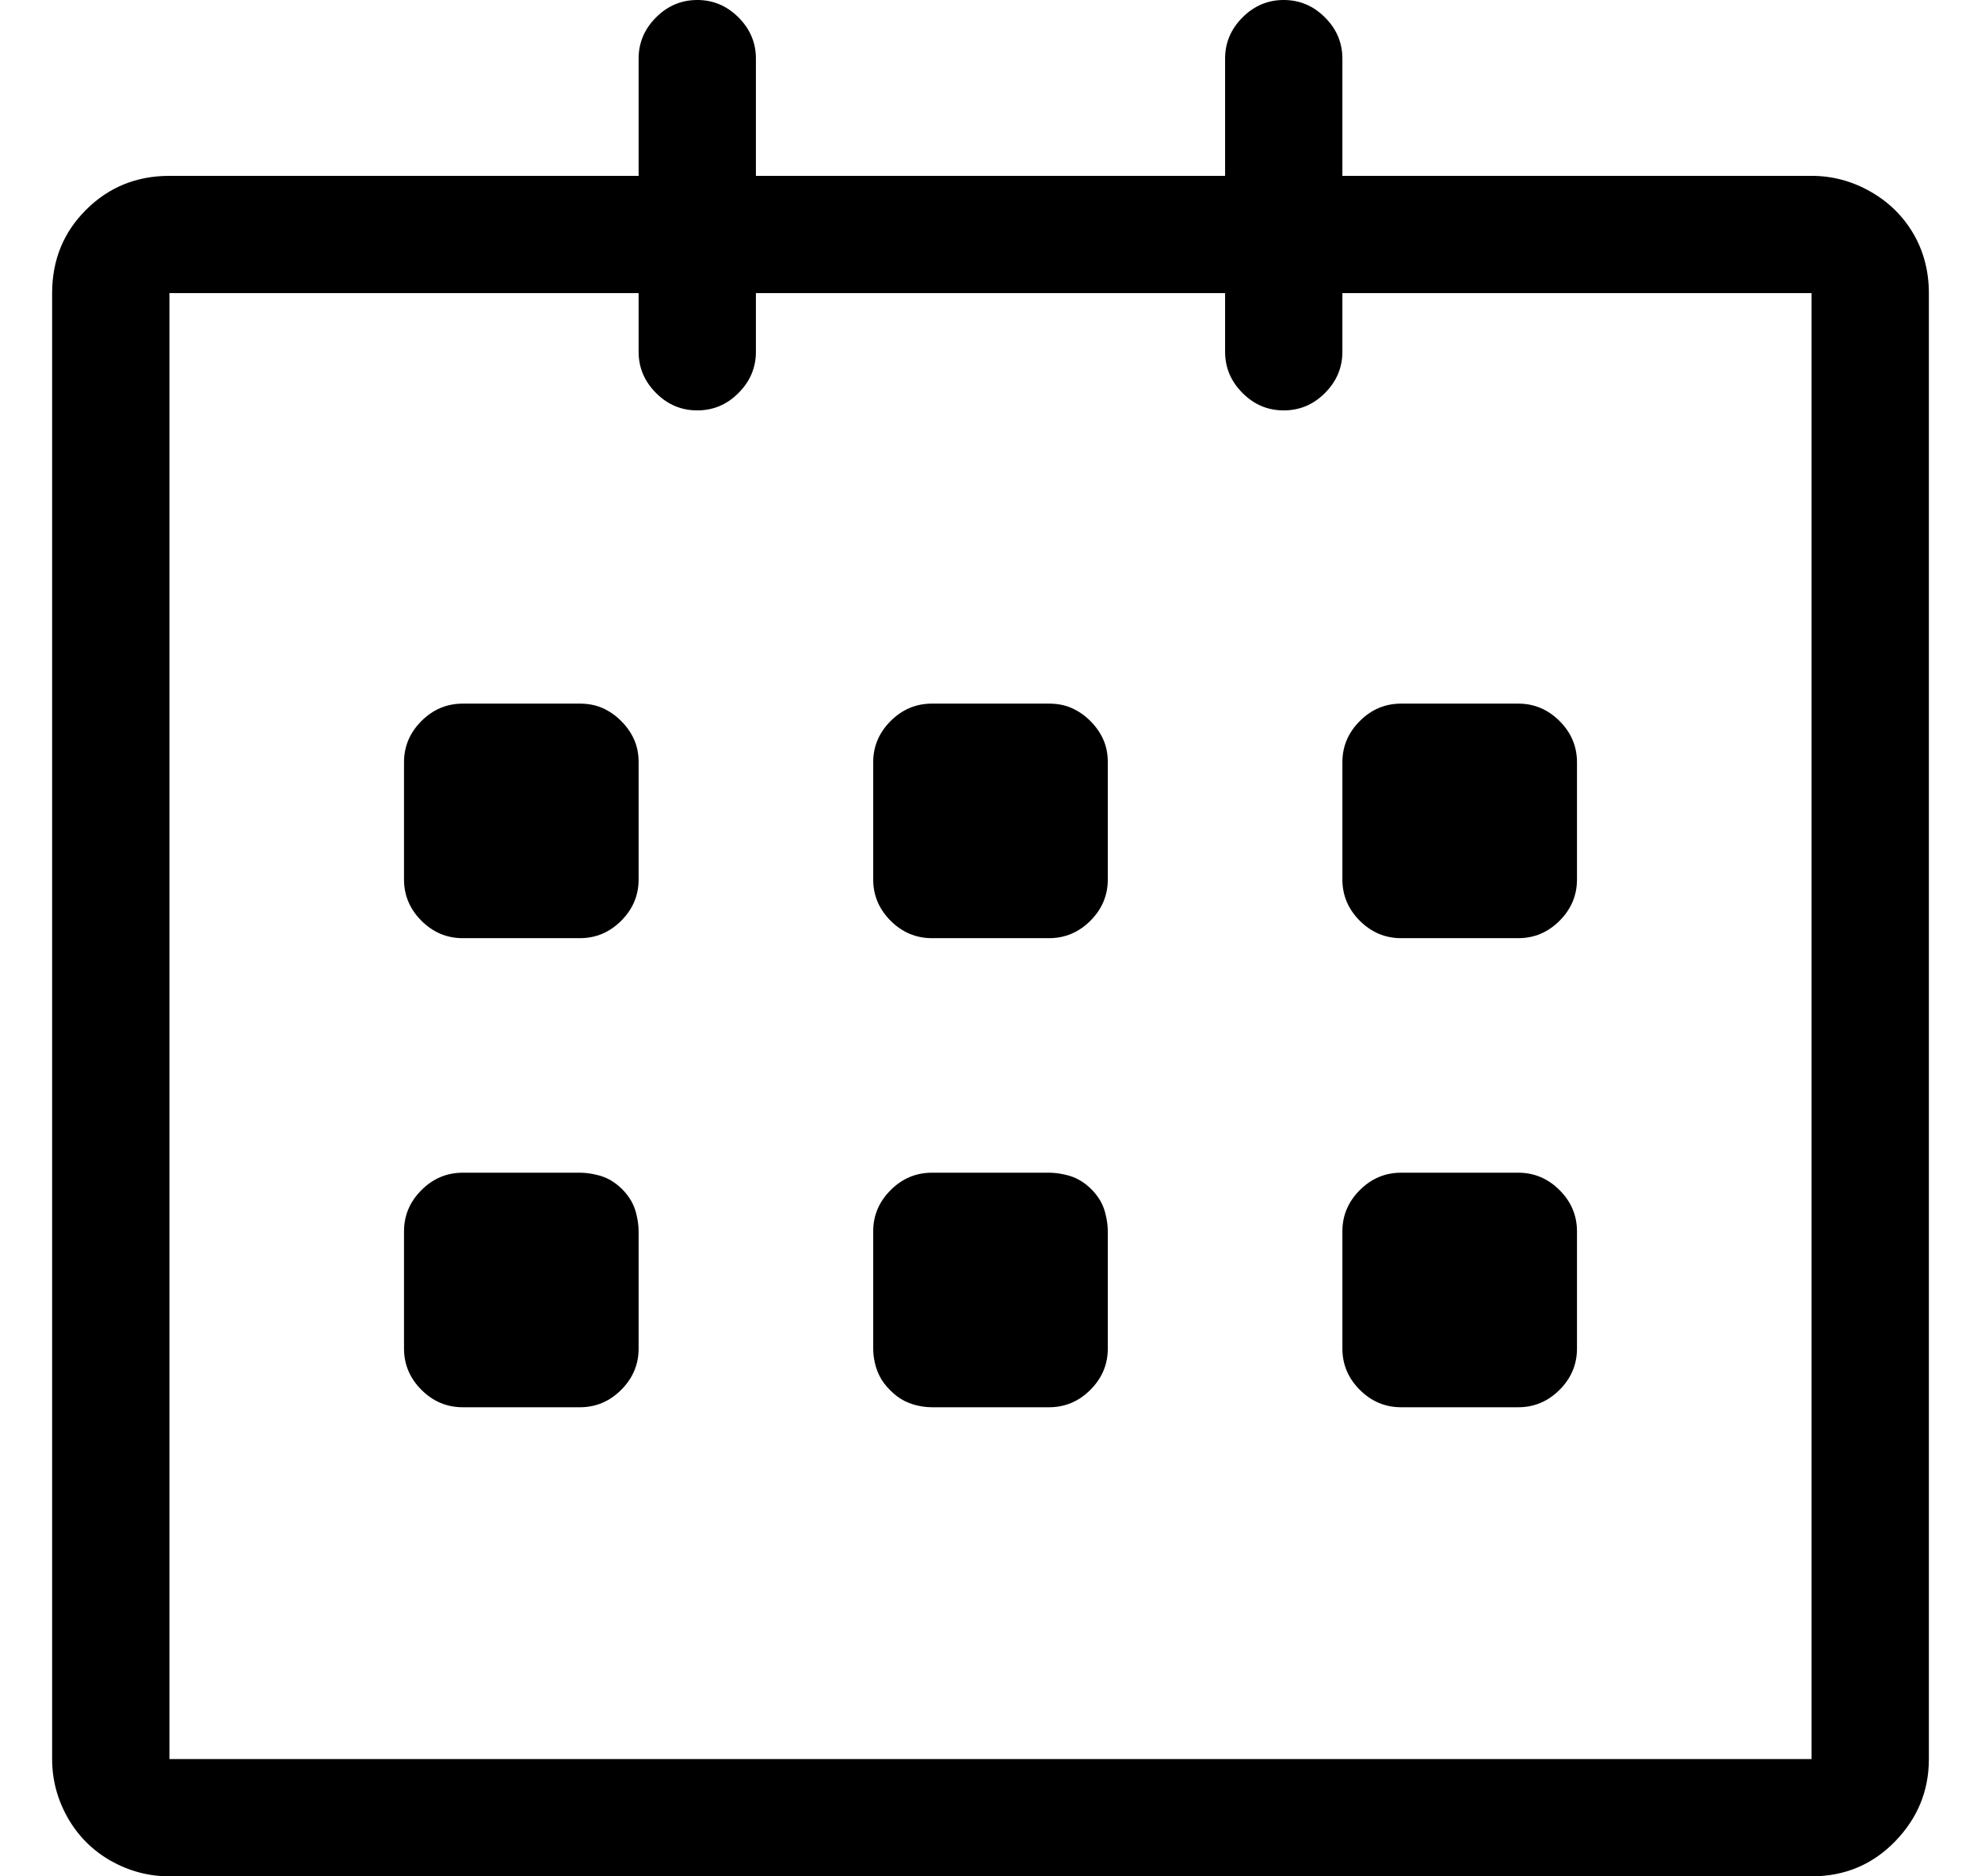 <svg width="19" height="18" viewBox="0 0 19 18" xmlns="http://www.w3.org/2000/svg">
<path d="M17.375 1.687H12.875V0.562C12.875 0.41 12.819 0.278 12.708 0.167C12.597 0.056 12.465 -6.10352e-05 12.312 -6.10352e-05C12.16 -6.10352e-05 12.028 0.056 11.917 0.167C11.806 0.278 11.75 0.41 11.75 0.562V1.687H7.25V0.562C7.25 0.41 7.194 0.278 7.083 0.167C6.972 0.056 6.84 -6.10352e-05 6.688 -6.10352e-05C6.535 -6.10352e-05 6.403 0.056 6.292 0.167C6.181 0.278 6.125 0.41 6.125 0.562V1.687H1.625C1.309 1.687 1.042 1.796 0.825 2.013C0.608 2.229 0.5 2.496 0.5 2.812V16.875C0.5 17.074 0.55 17.262 0.649 17.437C0.749 17.613 0.887 17.751 1.062 17.851C1.238 17.95 1.426 18 1.625 18H17.375C17.691 18 17.958 17.889 18.175 17.666C18.392 17.443 18.5 17.18 18.5 16.875V2.812C18.5 2.602 18.45 2.411 18.351 2.241C18.251 2.071 18.113 1.936 17.938 1.837C17.762 1.737 17.574 1.687 17.375 1.687ZM17.375 16.875H1.625V2.812H6.125V3.375C6.125 3.527 6.181 3.659 6.292 3.77C6.403 3.882 6.535 3.937 6.688 3.937C6.84 3.937 6.972 3.882 7.083 3.77C7.194 3.659 7.25 3.527 7.25 3.375V2.812H11.75V3.375C11.75 3.527 11.806 3.659 11.917 3.77C12.028 3.882 12.16 3.937 12.312 3.937C12.465 3.937 12.597 3.882 12.708 3.77C12.819 3.659 12.875 3.527 12.875 3.375V2.812H17.375V16.875ZM13.438 9H14.562C14.715 9 14.847 8.944 14.958 8.833C15.069 8.722 15.125 8.59 15.125 8.437V7.312C15.125 7.16 15.069 7.028 14.958 6.917C14.847 6.806 14.715 6.75 14.562 6.75H13.438C13.285 6.75 13.153 6.806 13.042 6.917C12.931 7.028 12.875 7.16 12.875 7.312V8.437C12.875 8.59 12.931 8.722 13.042 8.833C13.153 8.944 13.285 9 13.438 9ZM13.438 13.5H14.562C14.715 13.5 14.847 13.444 14.958 13.333C15.069 13.222 15.125 13.09 15.125 12.937V11.812C15.125 11.66 15.069 11.528 14.958 11.417C14.847 11.306 14.715 11.25 14.562 11.25H13.438C13.285 11.25 13.153 11.306 13.042 11.417C12.931 11.528 12.875 11.66 12.875 11.812V12.937C12.875 13.09 12.931 13.222 13.042 13.333C13.153 13.444 13.285 13.5 13.438 13.5ZM10.062 11.25H8.938C8.785 11.25 8.653 11.306 8.542 11.417C8.431 11.528 8.375 11.66 8.375 11.812V12.937C8.375 12.996 8.384 13.055 8.401 13.113C8.419 13.172 8.445 13.225 8.48 13.271C8.516 13.318 8.557 13.359 8.604 13.395C8.65 13.43 8.703 13.456 8.762 13.474C8.82 13.491 8.879 13.5 8.938 13.5H10.062C10.215 13.5 10.347 13.444 10.458 13.333C10.569 13.222 10.625 13.09 10.625 12.937V11.812C10.625 11.766 10.619 11.716 10.607 11.663C10.596 11.61 10.578 11.563 10.555 11.522C10.531 11.481 10.502 11.443 10.467 11.408C10.432 11.373 10.394 11.344 10.352 11.32C10.312 11.297 10.265 11.279 10.212 11.268C10.159 11.256 10.109 11.25 10.062 11.25ZM10.062 6.75H8.938C8.785 6.75 8.653 6.806 8.542 6.917C8.431 7.028 8.375 7.16 8.375 7.312V8.437C8.375 8.59 8.431 8.722 8.542 8.833C8.653 8.944 8.785 9 8.938 9H10.062C10.215 9 10.347 8.944 10.458 8.833C10.569 8.722 10.625 8.59 10.625 8.437V7.312C10.625 7.23 10.61 7.157 10.581 7.093C10.552 7.028 10.511 6.97 10.458 6.917C10.405 6.864 10.347 6.823 10.282 6.794C10.218 6.765 10.145 6.75 10.062 6.75ZM5.562 6.75H4.438C4.285 6.75 4.153 6.806 4.042 6.917C3.931 7.028 3.875 7.16 3.875 7.312V8.437C3.875 8.59 3.931 8.722 4.042 8.833C4.153 8.944 4.285 9 4.438 9H5.562C5.715 9 5.847 8.944 5.958 8.833C6.069 8.722 6.125 8.59 6.125 8.437V7.312C6.125 7.23 6.11 7.157 6.081 7.093C6.052 7.028 6.011 6.97 5.958 6.917C5.905 6.864 5.847 6.823 5.782 6.794C5.718 6.765 5.645 6.75 5.562 6.75ZM5.562 11.25H4.438C4.285 11.25 4.153 11.306 4.042 11.417C3.931 11.528 3.875 11.66 3.875 11.812V12.937C3.875 13.09 3.931 13.222 4.042 13.333C4.153 13.444 4.285 13.5 4.438 13.5H5.562C5.715 13.5 5.847 13.444 5.958 13.333C6.069 13.222 6.125 13.09 6.125 12.937V11.812C6.125 11.766 6.119 11.716 6.107 11.663C6.096 11.61 6.078 11.563 6.055 11.522C6.031 11.481 6.002 11.443 5.967 11.408C5.932 11.373 5.894 11.344 5.853 11.32C5.812 11.297 5.765 11.279 5.712 11.268C5.659 11.256 5.609 11.25 5.562 11.25Z"/>
</svg>
